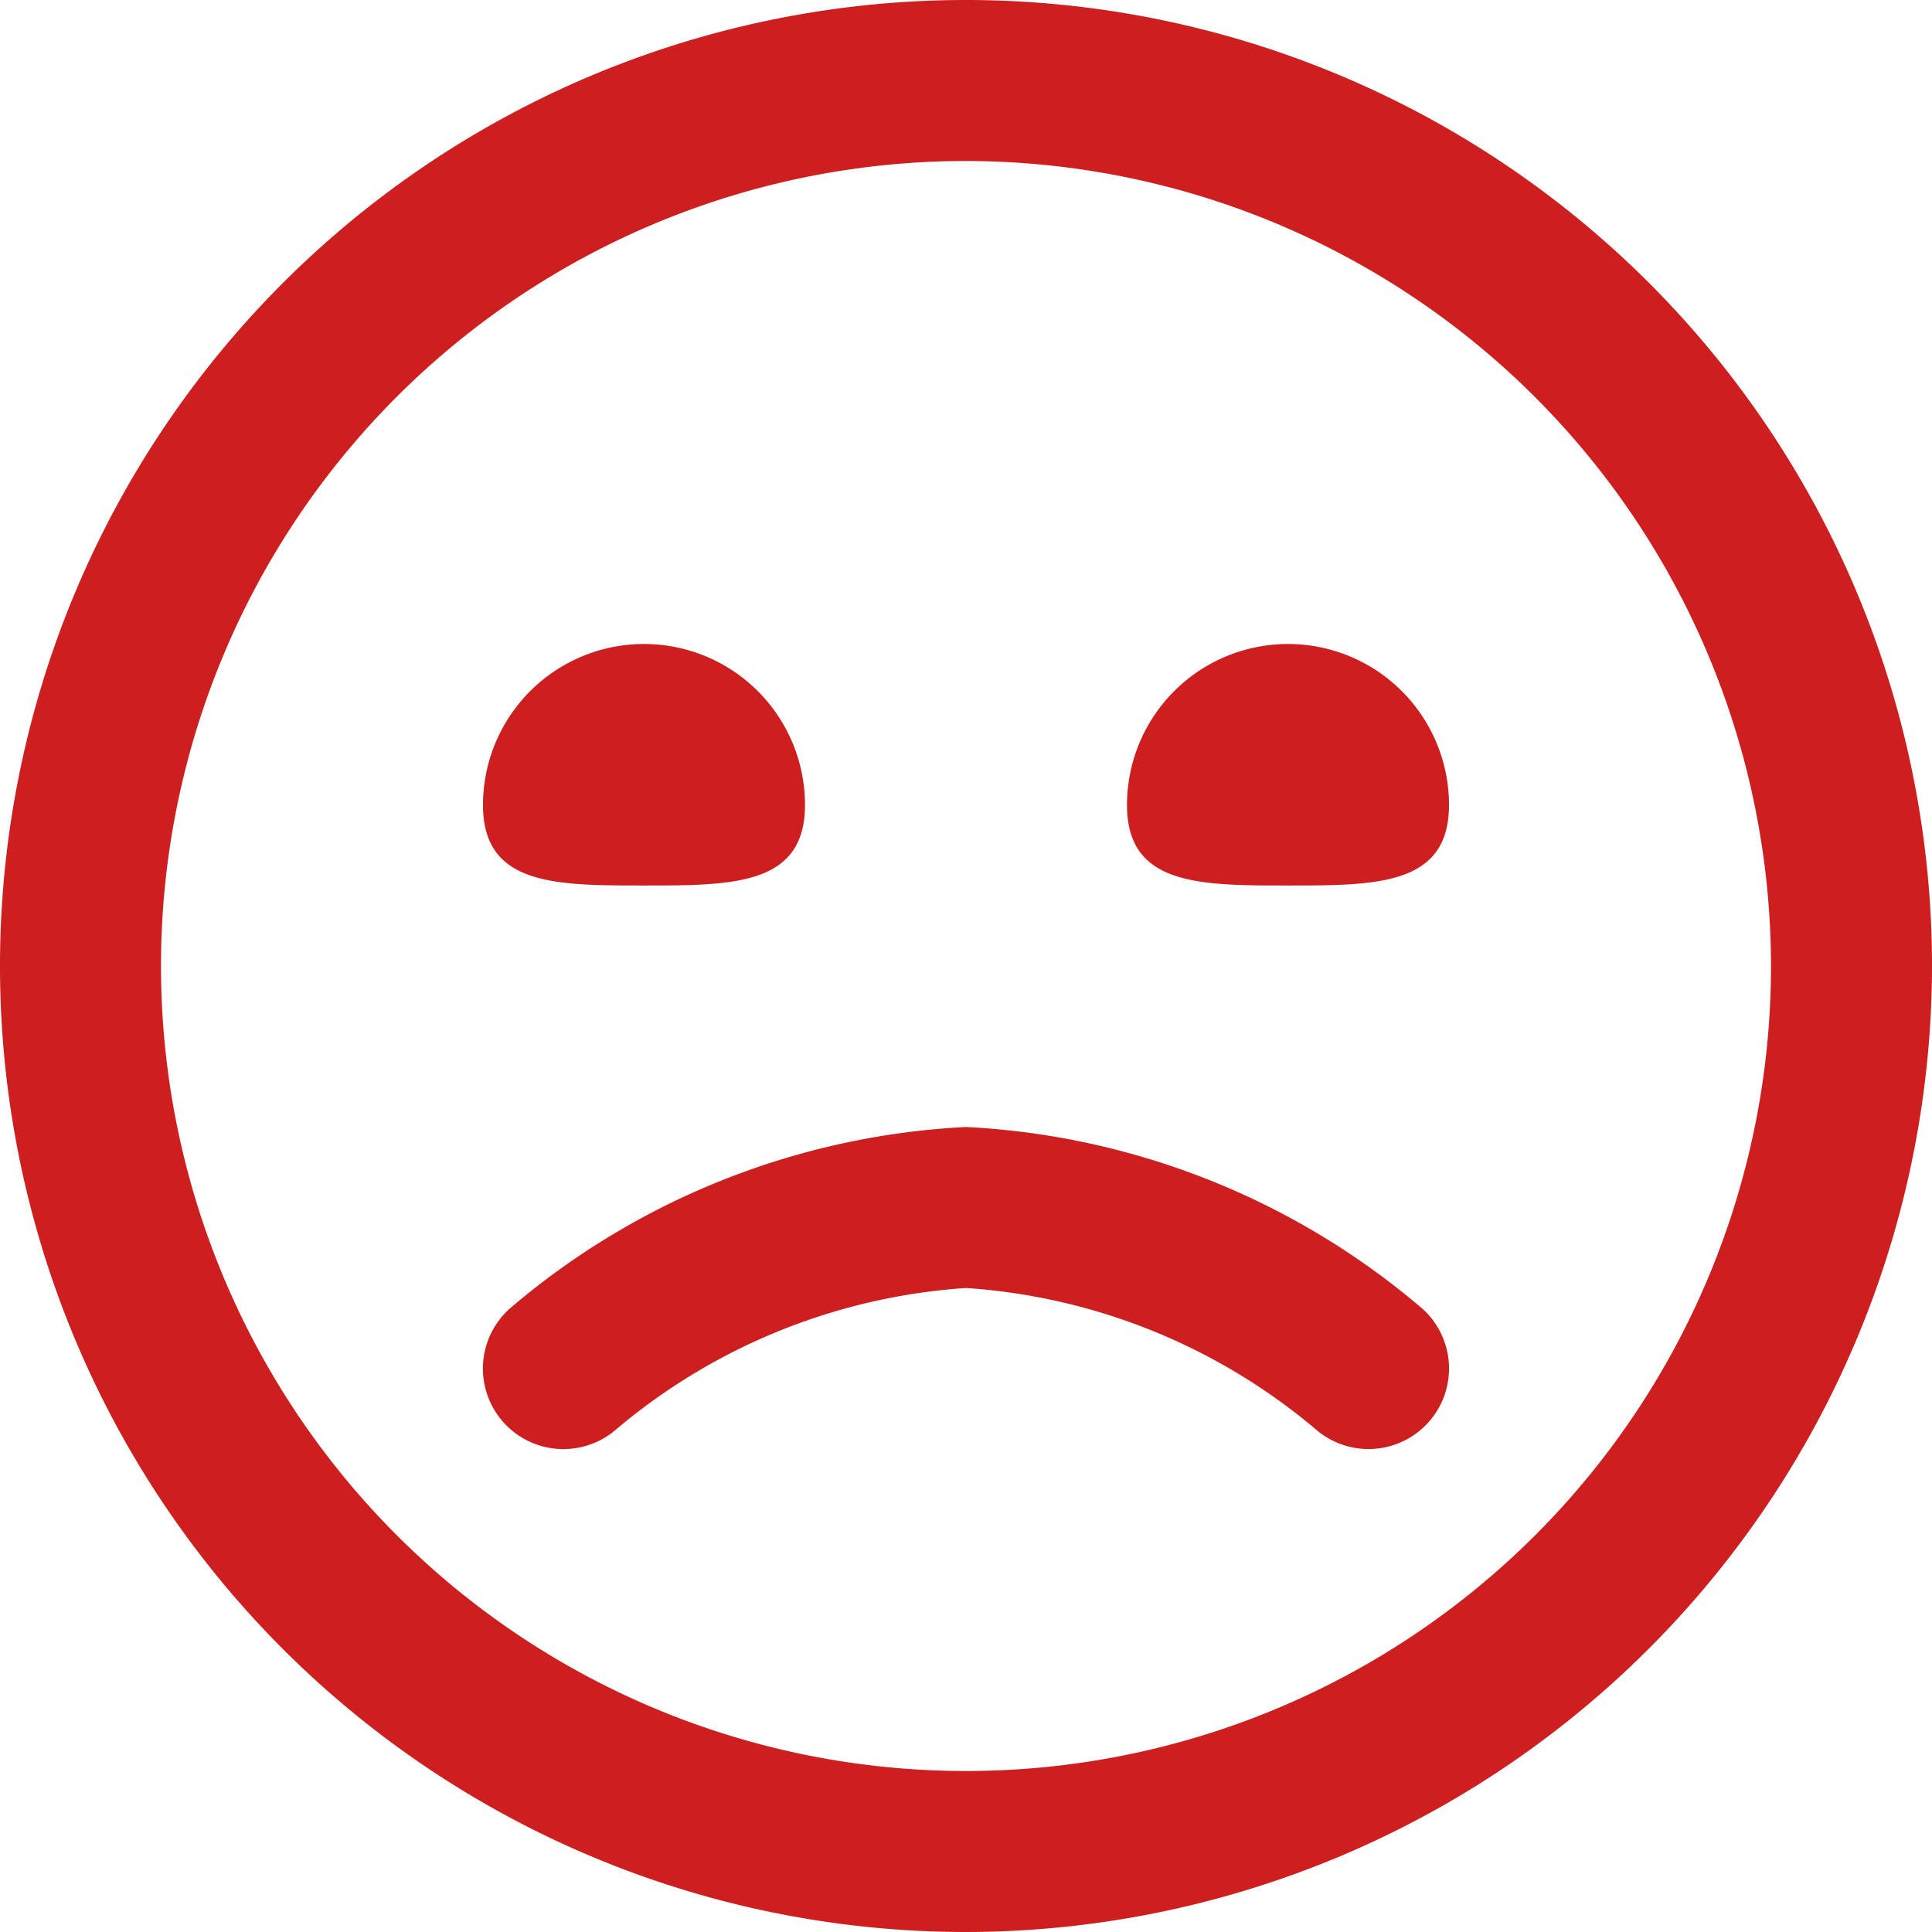 <svg xmlns="http://www.w3.org/2000/svg" version="1.1" xmlns:xlink="http://www.w3.org/1999/xlink" width="512" height="512" x="0" y="0" viewBox="0 0 24 24" style="enable-background:new 0 0 512 512" xml:space="preserve" class=""><g><path d="M12 24a12 12 0 1 1 12-12 12.013 12.013 0 0 1-12 12Zm0-22a10 10 0 1 0 10 10A10.011 10.011 0 0 0 12 2Zm5.746 15.667a1 1 0 0 0-.08-1.413A9.454 9.454 0 0 0 12 14a9.454 9.454 0 0 0-5.666 2.254 1 1 0 0 0 1.33 1.494A7.508 7.508 0 0 1 12 16a7.51 7.51 0 0 1 4.336 1.748 1 1 0 0 0 1.41-.081ZM6 10c0 1 .895 1 2 1s2 0 2-1a2 2 0 0 0-4 0Zm8 0c0 1 .895 1 2 1s2 0 2-1a2 2 0 0 0-4 0Z" fill="#cd1f1f" opacity="1" data-original="#000000" class=""></path></g></svg>